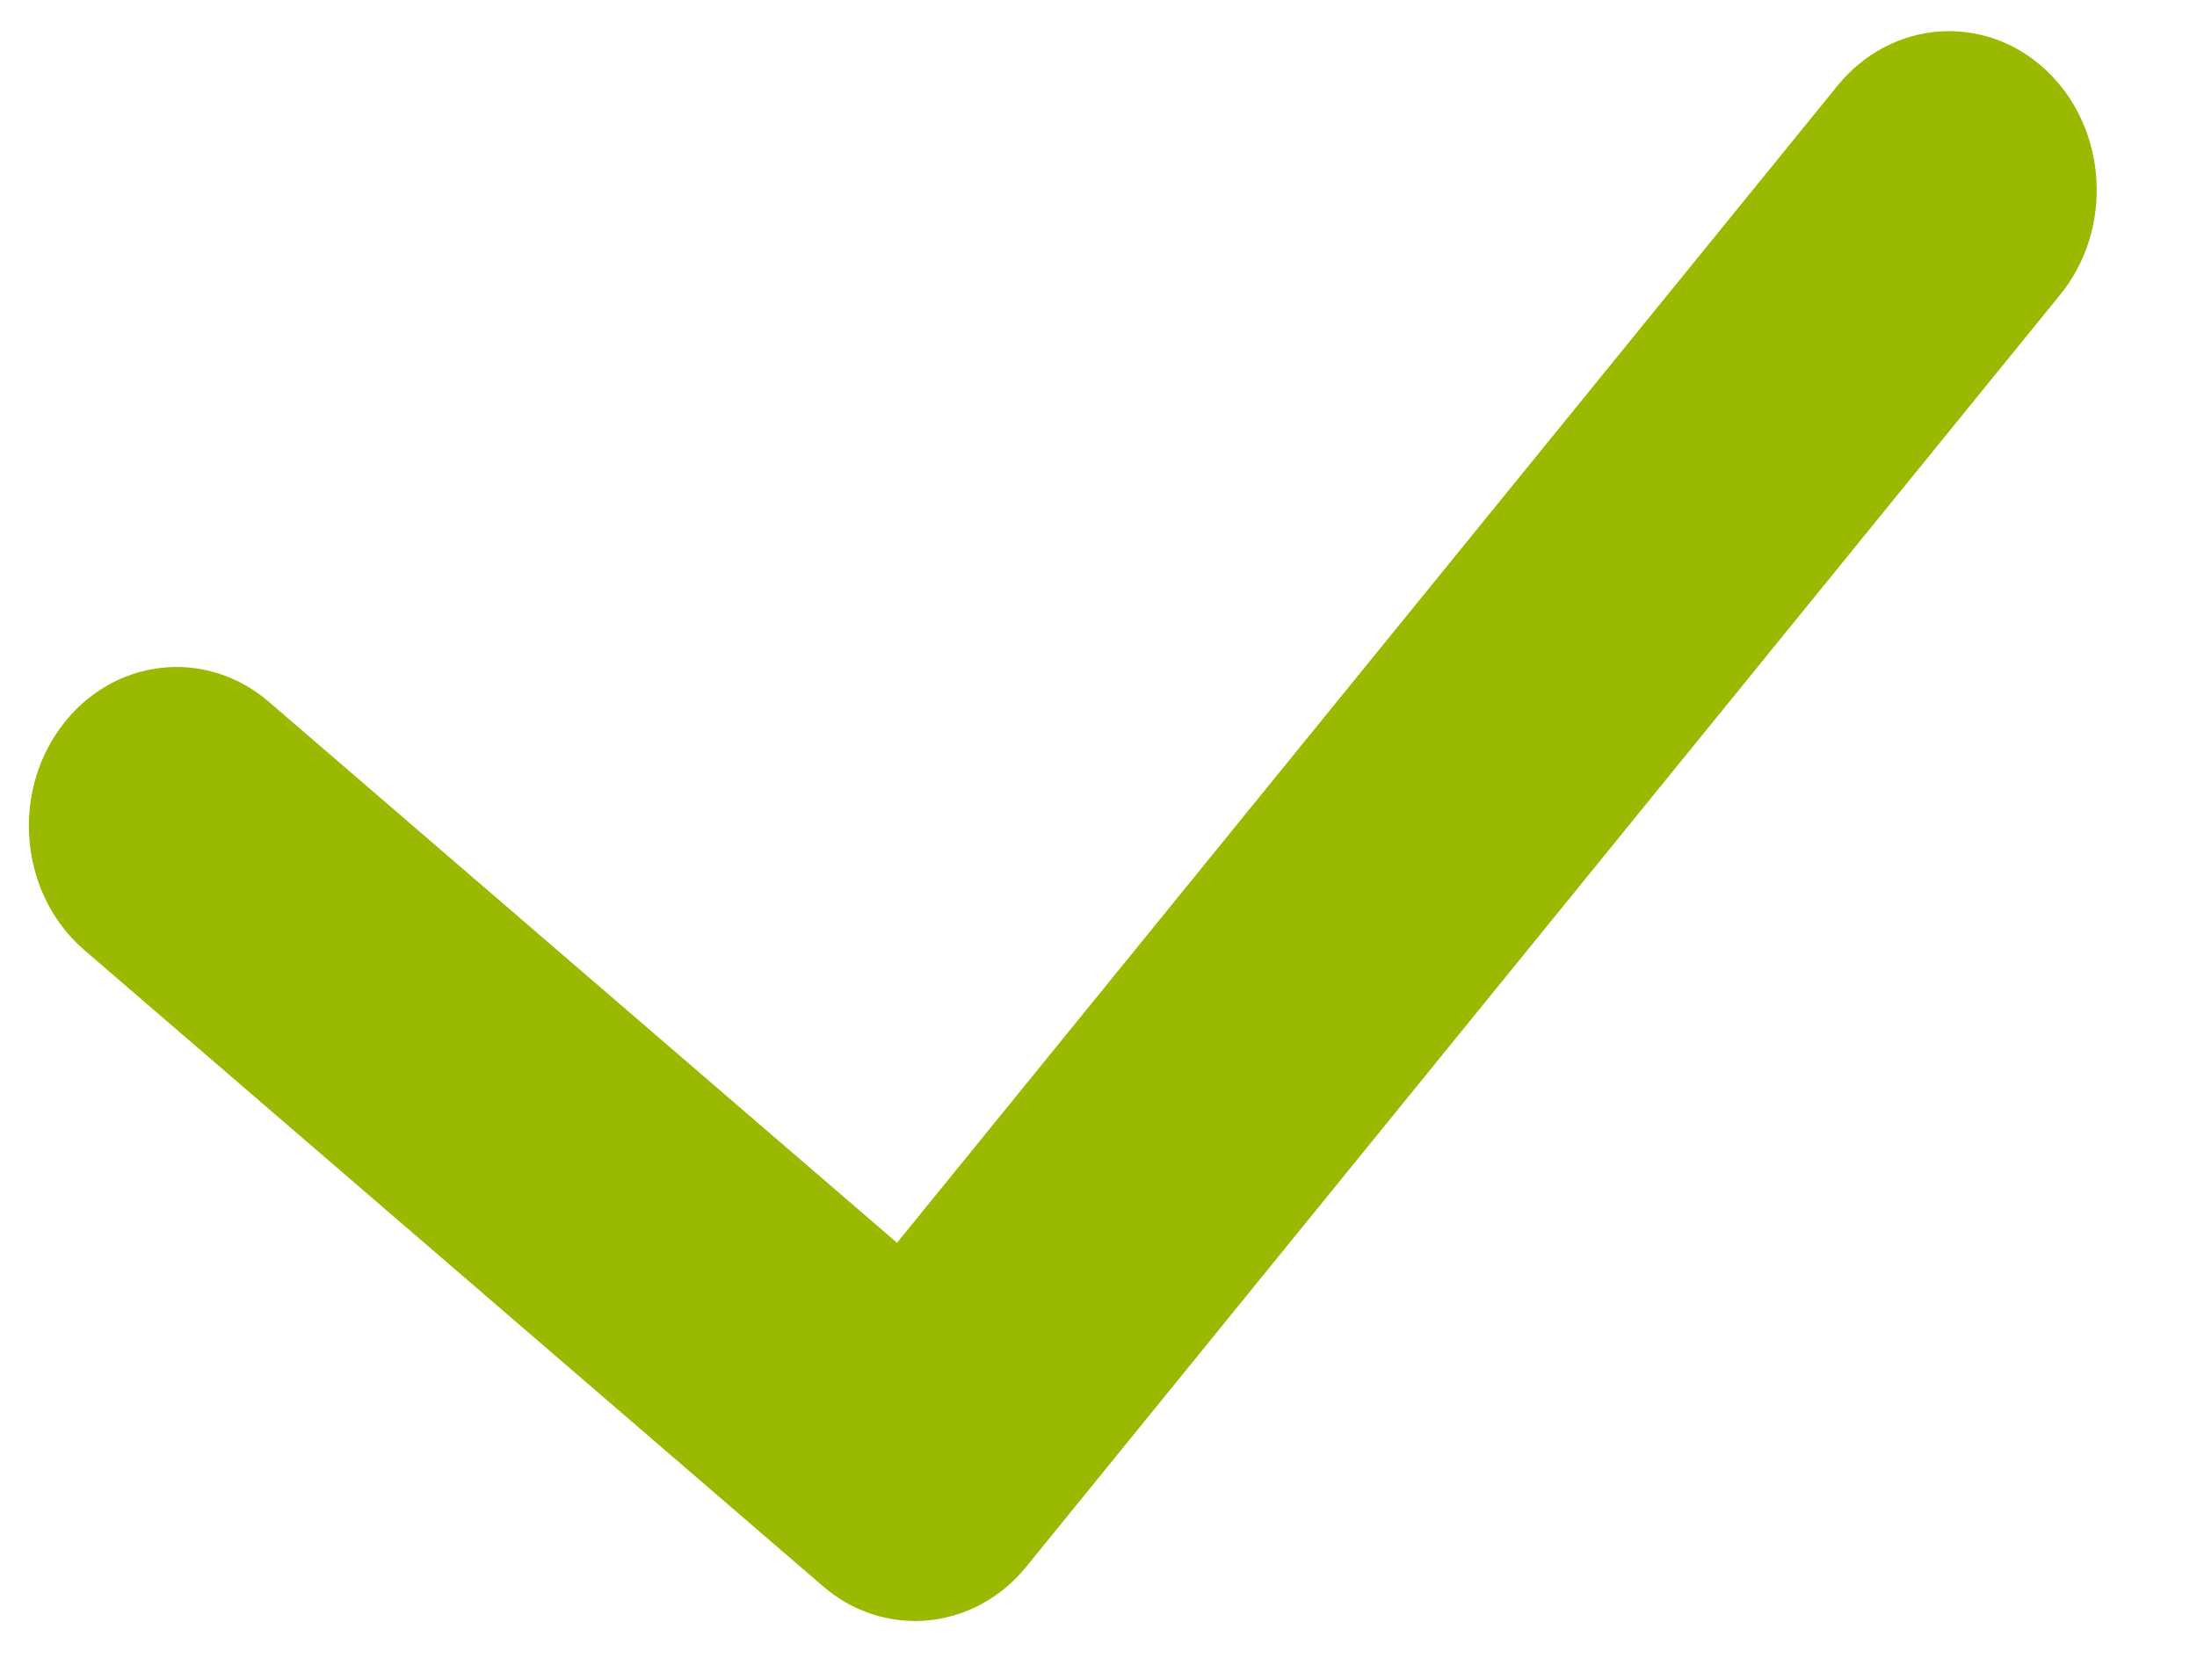 <svg fill="none" height="13" viewBox="0 0 17 13" width="17" xmlns="http://www.w3.org/2000/svg"><path clip-rule="evenodd" d="m7.081 12.545c-.251 0-.503-.088-.714-.27l-5.714-4.922c-.493-.424-.574-1.198-.179-1.73.395-.531 1.114-.615 1.606-.192l4.861 4.187 7.28-8.958c.416-.509 1.138-.562 1.613-.115.475.448.523 1.225.107 1.736l-8 9.844c-.225.277-.542.42-.86.42z" fill="#99ba00" fill-rule="evenodd"/></svg>
